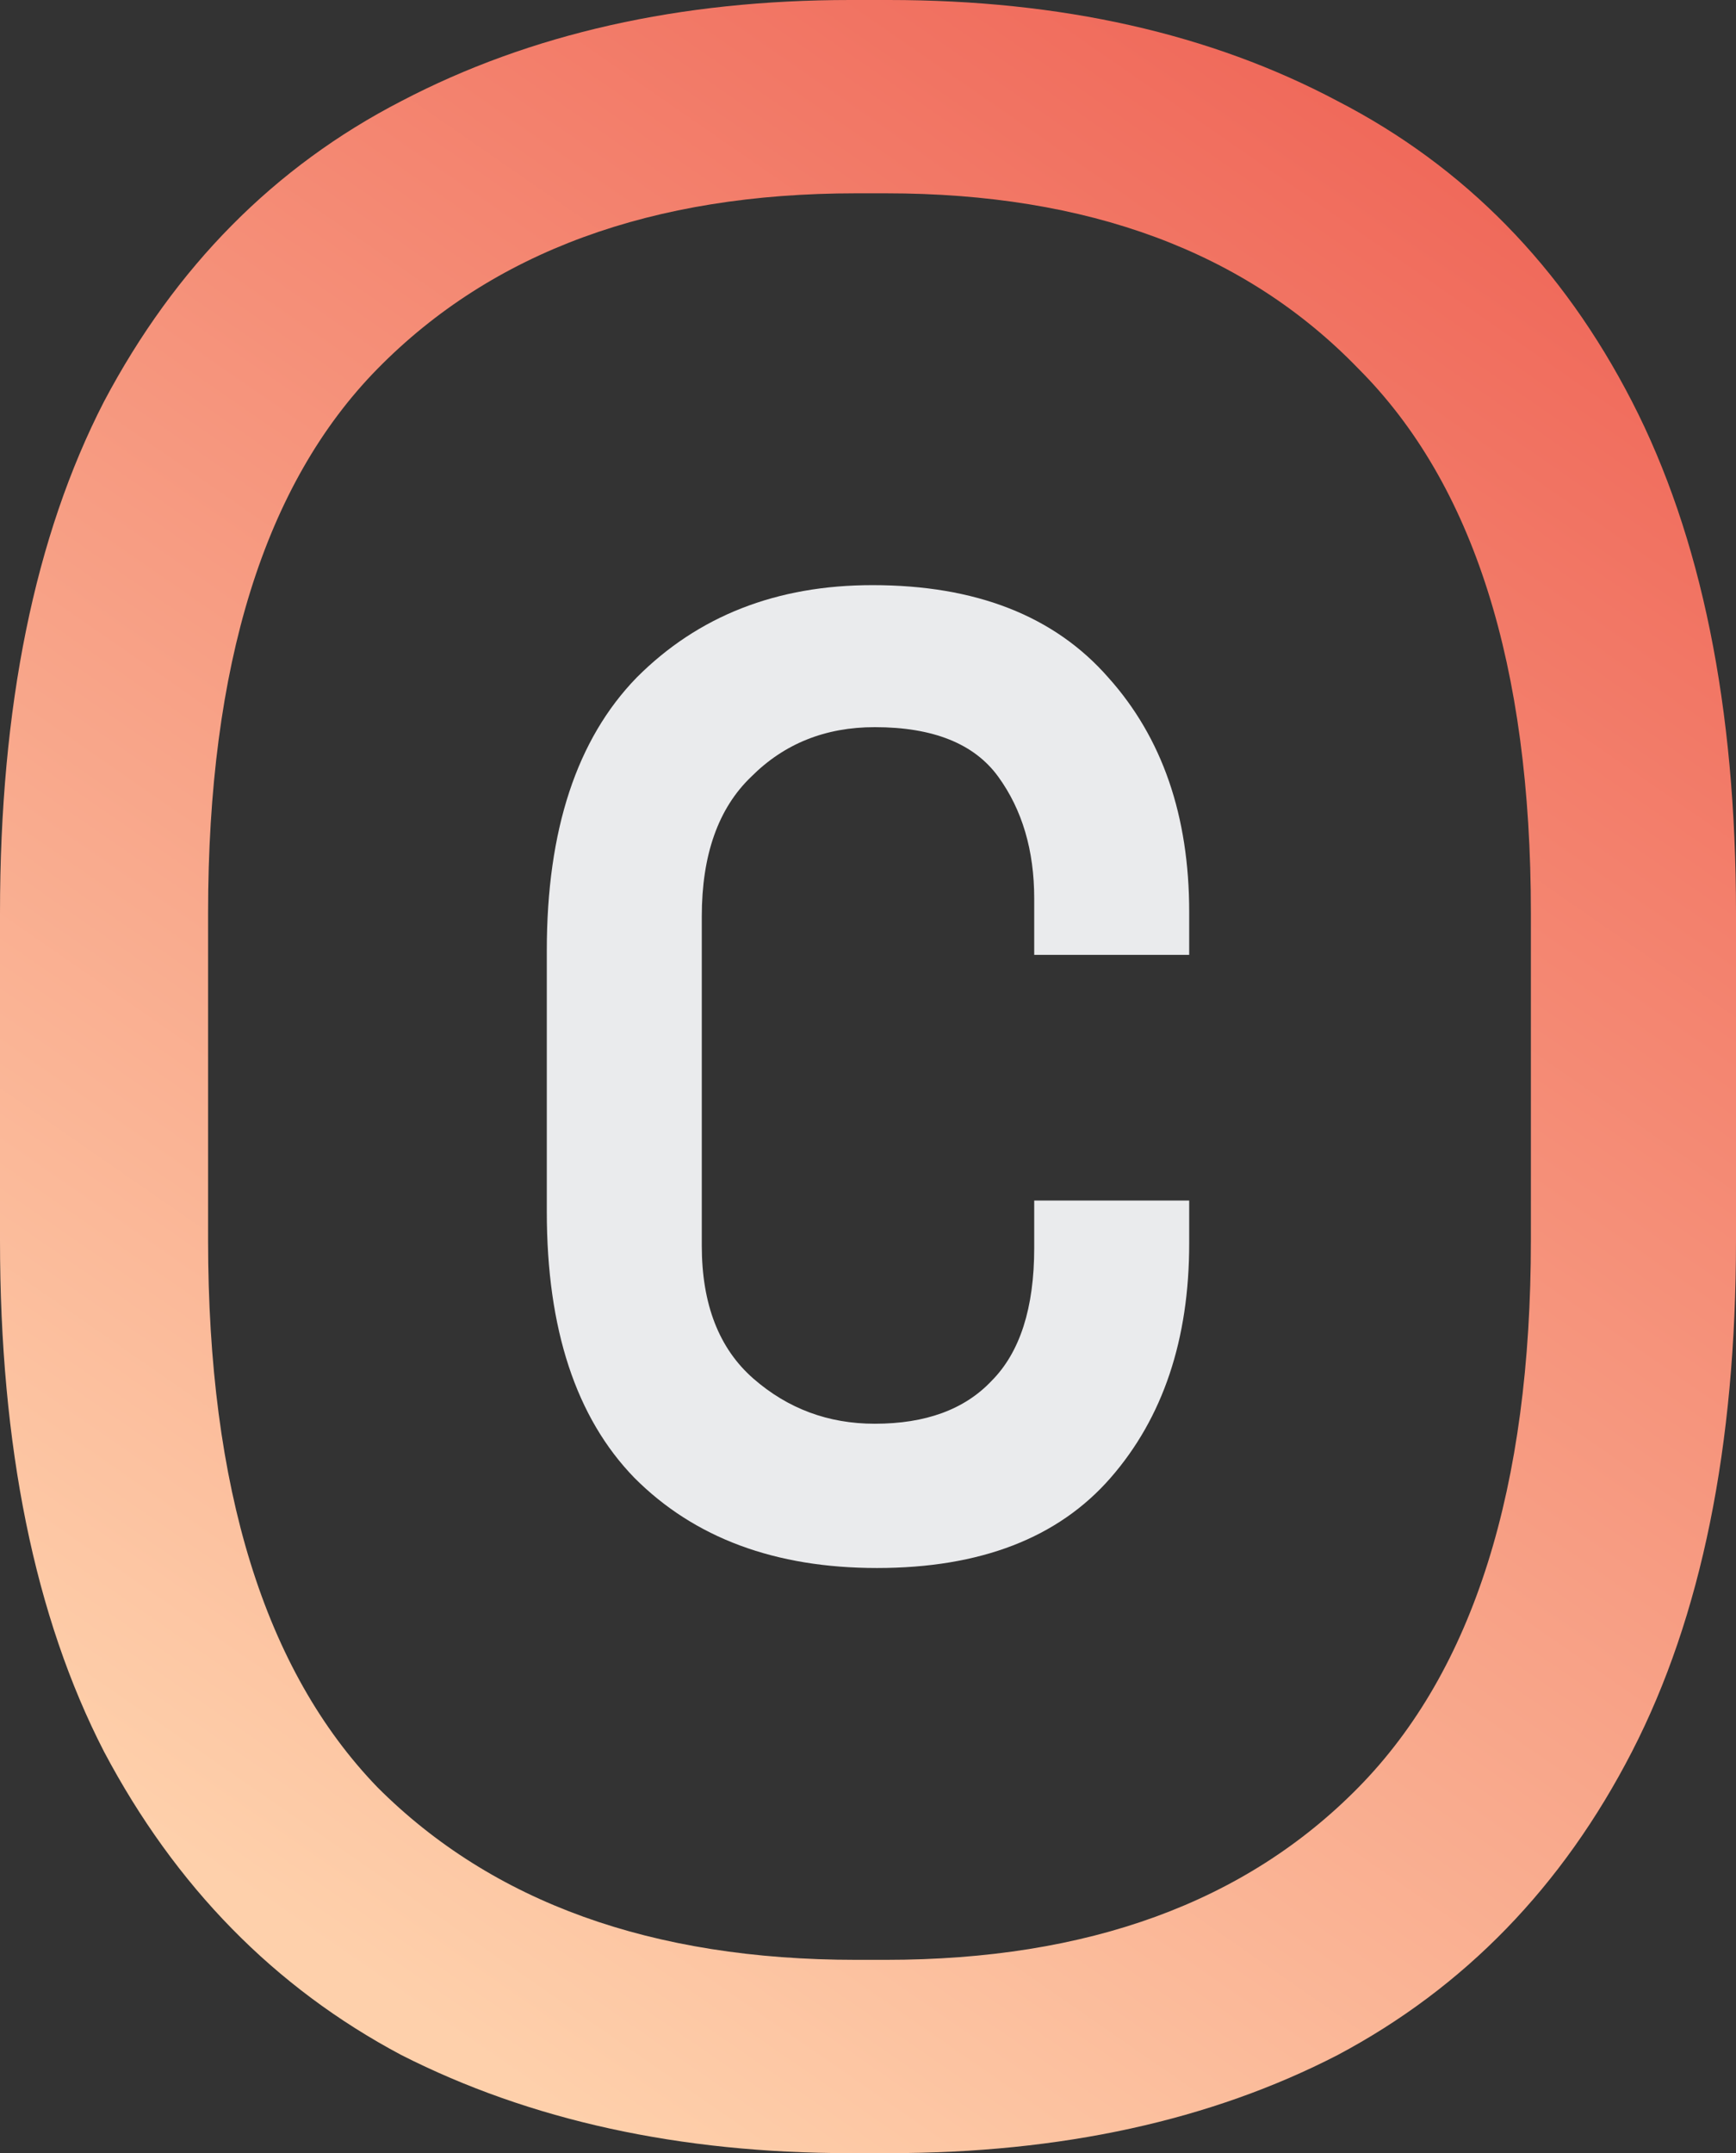 <svg viewBox="0 0 454 563" fill="none" xmlns="http://www.w3.org/2000/svg">
<rect x="0" y="0" width="454" height="563" fill="#333333" stroke="none"/>
<path d="M222.336 563C177.765 563 138.636 554.446 104.949 537.339C71.78 519.712 45.866 493.273 27.209 458.021C9.07 422.768 0 378.185 0 324.269V238.731C0 184.815 9.07 140.232 27.209 104.979C45.866 69.727 71.78 43.547 104.949 26.439C138.636 8.813 177.765 0 222.336 0H232.442C277.531 0 316.66 8.813 349.829 26.439C382.998 43.547 408.652 69.727 426.791 104.979C444.93 140.232 454 184.815 454 238.731V324.269C454 378.185 444.93 422.768 426.791 458.021C408.652 493.273 382.998 519.712 349.829 537.339C316.66 554.446 277.531 563 232.442 563H222.336ZM223.89 512.454H231.664C284.527 512.454 325.729 497.42 355.271 467.352C385.33 436.766 400.36 389.071 400.36 324.269V238.731C400.36 173.929 385.33 126.494 355.271 96.425C325.729 65.839 284.527 50.546 231.664 50.546H223.89C170.509 50.546 128.789 65.839 98.729 96.425C69.188 126.494 54.418 173.929 54.418 238.731V324.269C54.418 389.071 69.188 436.766 98.729 467.352C128.789 497.42 170.509 512.454 223.89 512.454Z" fill="url(#paint0_linear_90_25)"/>
<path d="M165.909 386.422C181.573 402.141 202.72 410 229.35 410C256.371 410 276.734 402.141 290.441 386.422C304.147 370.703 311 350.269 311 325.119V313.92H270.469V326.298C270.469 342.017 266.748 353.609 259.308 361.076C252.259 368.542 242.077 372.275 228.762 372.275C216.622 372.275 206.049 368.346 197.042 360.486C188.035 352.627 183.531 341.034 183.531 325.709V239.649C183.531 223.537 187.839 211.356 196.455 203.103C205.07 194.458 215.839 190.135 228.762 190.135C244.035 190.135 254.804 194.458 261.07 203.103C267.336 211.748 270.469 222.359 270.469 234.933V249.67H311V238.47C311 213.32 303.951 192.886 289.853 177.167C275.755 161.056 255.196 153 228.175 153C203.112 153 182.552 161.056 166.497 177.167C150.832 193.279 143 217.054 143 248.491V316.867C143 347.518 150.636 370.703 165.909 386.422Z" fill="#EAEBED"/>
<defs>
<linearGradient id="paint0_linear_90_25" x1="388.29" y1="54.101" x2="76.655" y2="504.059" gradientUnits="userSpaceOnUse">
<stop stop-color="#F06A5B"/>
<stop offset="1" stop-color="#FED0AB"/>
</linearGradient>
</defs>
</svg>
